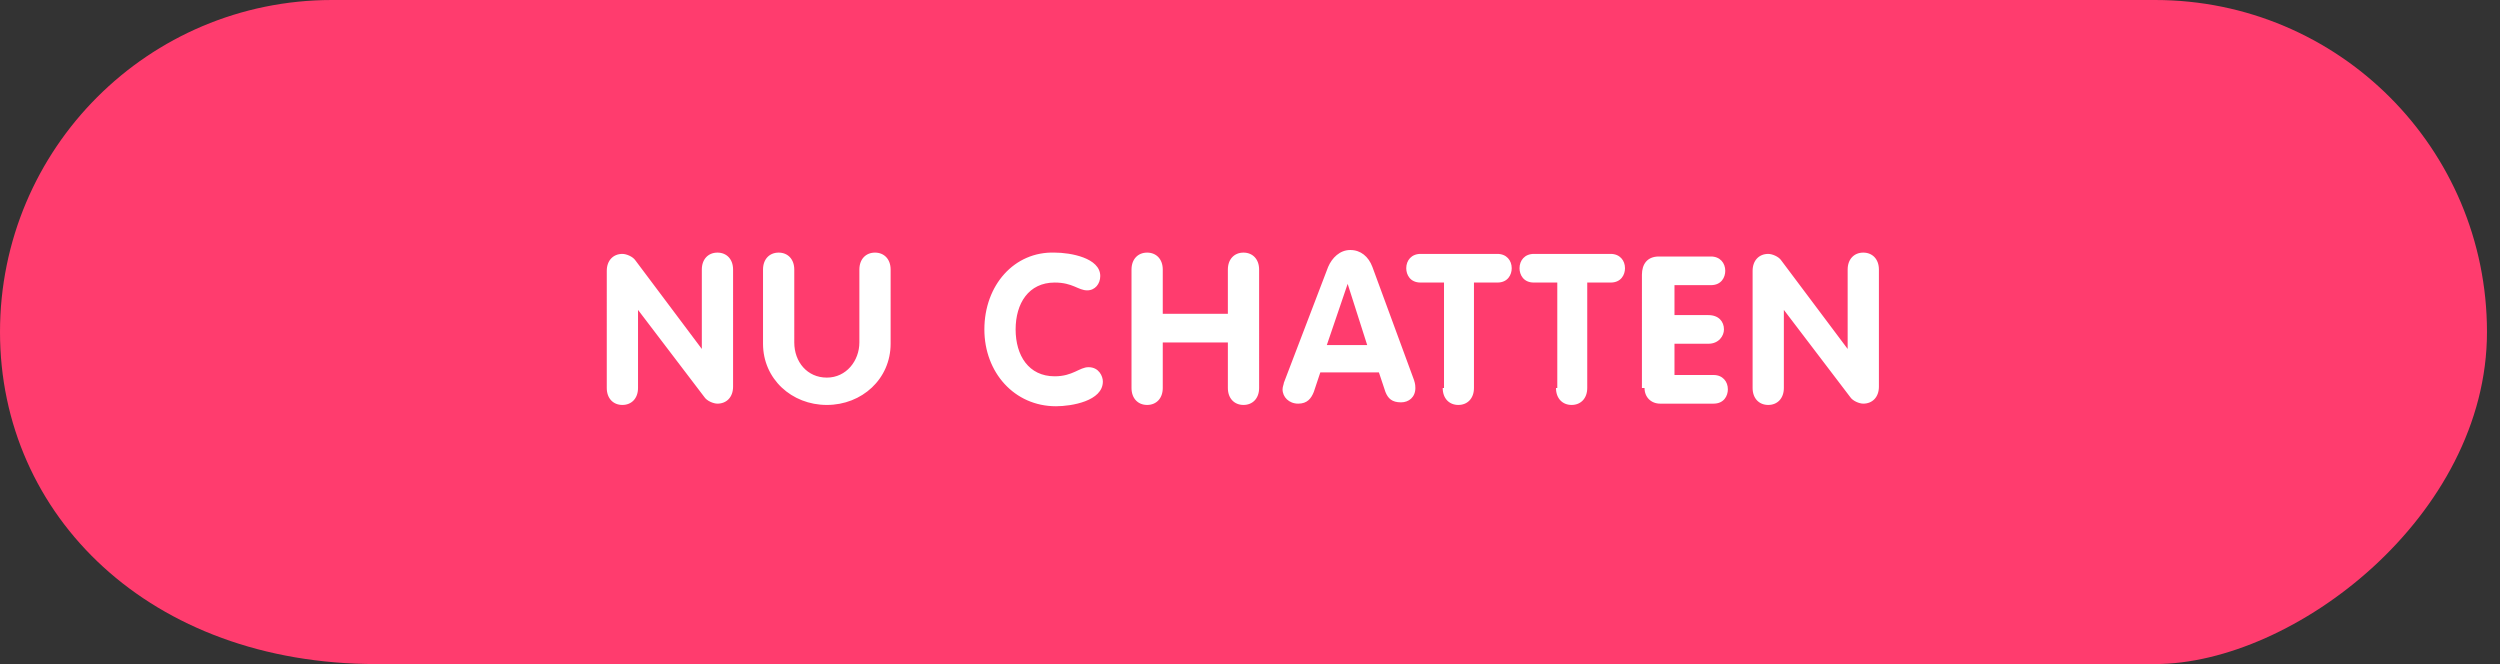 <?xml version="1.0" encoding="utf-8"?>
<!-- Generator: Adobe Illustrator 19.0.0, SVG Export Plug-In . SVG Version: 6.00 Build 0)  -->
<svg version="1.1" id="Layer_1" xmlns:sketch="http://www.bohemiancoding.com/sketch/ns"
	 xmlns="http://www.w3.org/2000/svg" xmlns:xlink="http://www.w3.org/1999/xlink" x="0px" y="0px" viewBox="-324 272.3 192 51"
	 enable-background="new -324 272.3 192 51" xml:space="preserve">
<rect x="-324" y="272.3" width="192" height="51" fill="#333333" stroke="none"/>
<title>INPUT-make Account Copy</title>
<desc>Created with Sketch.</desc>
<g id="Page-1" sketch:type="MSPage">
	<g id="Artboard-8" transform="translate(-29, -747)" sketch:type="MSArtboardGroup">
		<g id="INPUT-make-Account-Copy" transform="translate(29, 747)" sketch:type="MSLayerGroup">
			<path id="INPUT-YES" sketch:type="MSShapeGroup" fill="#FF3C6E" d="M-298.5,272.3h140c14.1,0,25.5,11.4,25.5,25.5v0
				c0,14.1-14.8,25.5-25.5,25.5h-136.6c-17.4,0-28.9-11.4-28.9-25.5v0C-324,283.7-312.6,272.3-298.5,272.3z"/>
			<path id="NU-CHATTEN" sketch:type="MSShapeGroup" fill="#FFFFFF" d="M-277.4,302.1c0,0.8,0.5,1.3,1.2,1.3c0.7,0,1.2-0.5,1.2-1.3
				v-6h0l5.1,6.7c0.2,0.3,0.7,0.5,1,0.5c0.7,0,1.2-0.5,1.2-1.3V293c0-0.8-0.5-1.3-1.2-1.3s-1.2,0.5-1.2,1.3v6.1h0l-5.1-6.8
				c-0.2-0.3-0.7-0.5-1-0.5c-0.7,0-1.2,0.5-1.2,1.3V302.1z M-265.4,298.7c0,2.7,2.2,4.7,4.9,4.7c2.7,0,4.9-2,4.9-4.7V293
				c0-0.8-0.5-1.3-1.2-1.3s-1.2,0.5-1.2,1.3v5.6c0,1.4-1,2.7-2.5,2.7c-1.5,0-2.5-1.2-2.5-2.7V293c0-0.8-0.5-1.3-1.2-1.3
				c-0.7,0-1.2,0.5-1.2,1.3V298.7z M-248.4,297.6c0,3.3,2.3,5.9,5.5,5.9c1.2,0,3.6-0.4,3.6-1.9c0-0.4-0.3-1.1-1.1-1.1
				c-0.7,0-1.2,0.7-2.6,0.7c-2,0-3-1.6-3-3.6c0-2,1-3.6,3-3.6c1.4,0,1.8,0.6,2.5,0.6c0.6,0,1-0.5,1-1.1c0-1.4-2.3-1.8-3.5-1.8
				C-246.1,291.6-248.4,294.2-248.4,297.6L-248.4,297.6z M-237.1,302.1c0,0.8,0.5,1.3,1.2,1.3s1.2-0.5,1.2-1.3v-3.5h5v3.5
				c0,0.8,0.5,1.3,1.2,1.3s1.2-0.5,1.2-1.3V293c0-0.8-0.5-1.3-1.2-1.3s-1.2,0.5-1.2,1.3v3.4h-5V293c0-0.8-0.5-1.3-1.2-1.3
				s-1.2,0.5-1.2,1.3V302.1z M-225.4,301.7c0,0.1-0.1,0.3-0.1,0.5c0,0.6,0.5,1.1,1.2,1.1c0.7,0,1-0.4,1.2-0.9l0.5-1.5h4.5l0.5,1.5
				c0.2,0.5,0.5,0.8,1.2,0.8c0.6,0,1.1-0.4,1.1-1.1c0-0.1,0-0.3-0.1-0.6l-3.2-8.7c-0.3-0.8-0.9-1.3-1.7-1.3c-0.8,0-1.4,0.6-1.7,1.3
				L-225.4,301.7z M-220.5,294.1L-220.5,294.1l1.5,4.7h-3.1L-220.5,294.1z M-213.2,302.1c0,0.8,0.5,1.3,1.2,1.3
				c0.7,0,1.2-0.5,1.2-1.3v-8.1h1.8c0.8,0,1.1-0.6,1.1-1.1c0-0.6-0.4-1.1-1.1-1.1h-5.9c-0.7,0-1.1,0.5-1.1,1.1
				c0,0.5,0.3,1.1,1.1,1.1h1.8V302.1z M-204.5,302.1c0,0.8,0.5,1.3,1.2,1.3c0.7,0,1.2-0.5,1.2-1.3v-8.1h1.8c0.8,0,1.1-0.6,1.1-1.1
				c0-0.6-0.4-1.1-1.1-1.1h-5.9c-0.7,0-1.1,0.5-1.1,1.1c0,0.5,0.3,1.1,1.1,1.1h1.8V302.1z M-197.7,302.1c0,0.7,0.5,1.2,1.2,1.2h4.1
				c0.8,0,1.1-0.6,1.1-1.1c0-0.6-0.4-1.1-1.1-1.1h-3v-2.4h2.6c0.8,0,1.2-0.6,1.2-1.1c0-0.6-0.4-1.1-1.2-1.1h-2.6v-2.3h2.8
				c0.8,0,1.1-0.6,1.1-1.1c0-0.6-0.4-1.1-1.1-1.1h-4c-0.9,0-1.3,0.6-1.3,1.4V302.1z M-189.4,302.1c0,0.8,0.5,1.3,1.2,1.3
				s1.2-0.5,1.2-1.3v-6h0l5.1,6.7c0.2,0.3,0.7,0.5,1,0.5c0.7,0,1.2-0.5,1.2-1.3V293c0-0.8-0.5-1.3-1.2-1.3c-0.7,0-1.2,0.5-1.2,1.3
				v6.1h0l-5.1-6.8c-0.2-0.3-0.7-0.5-1-0.5c-0.7,0-1.2,0.5-1.2,1.3V302.1z"/>
		</g>
	</g>
</g>
</svg>
